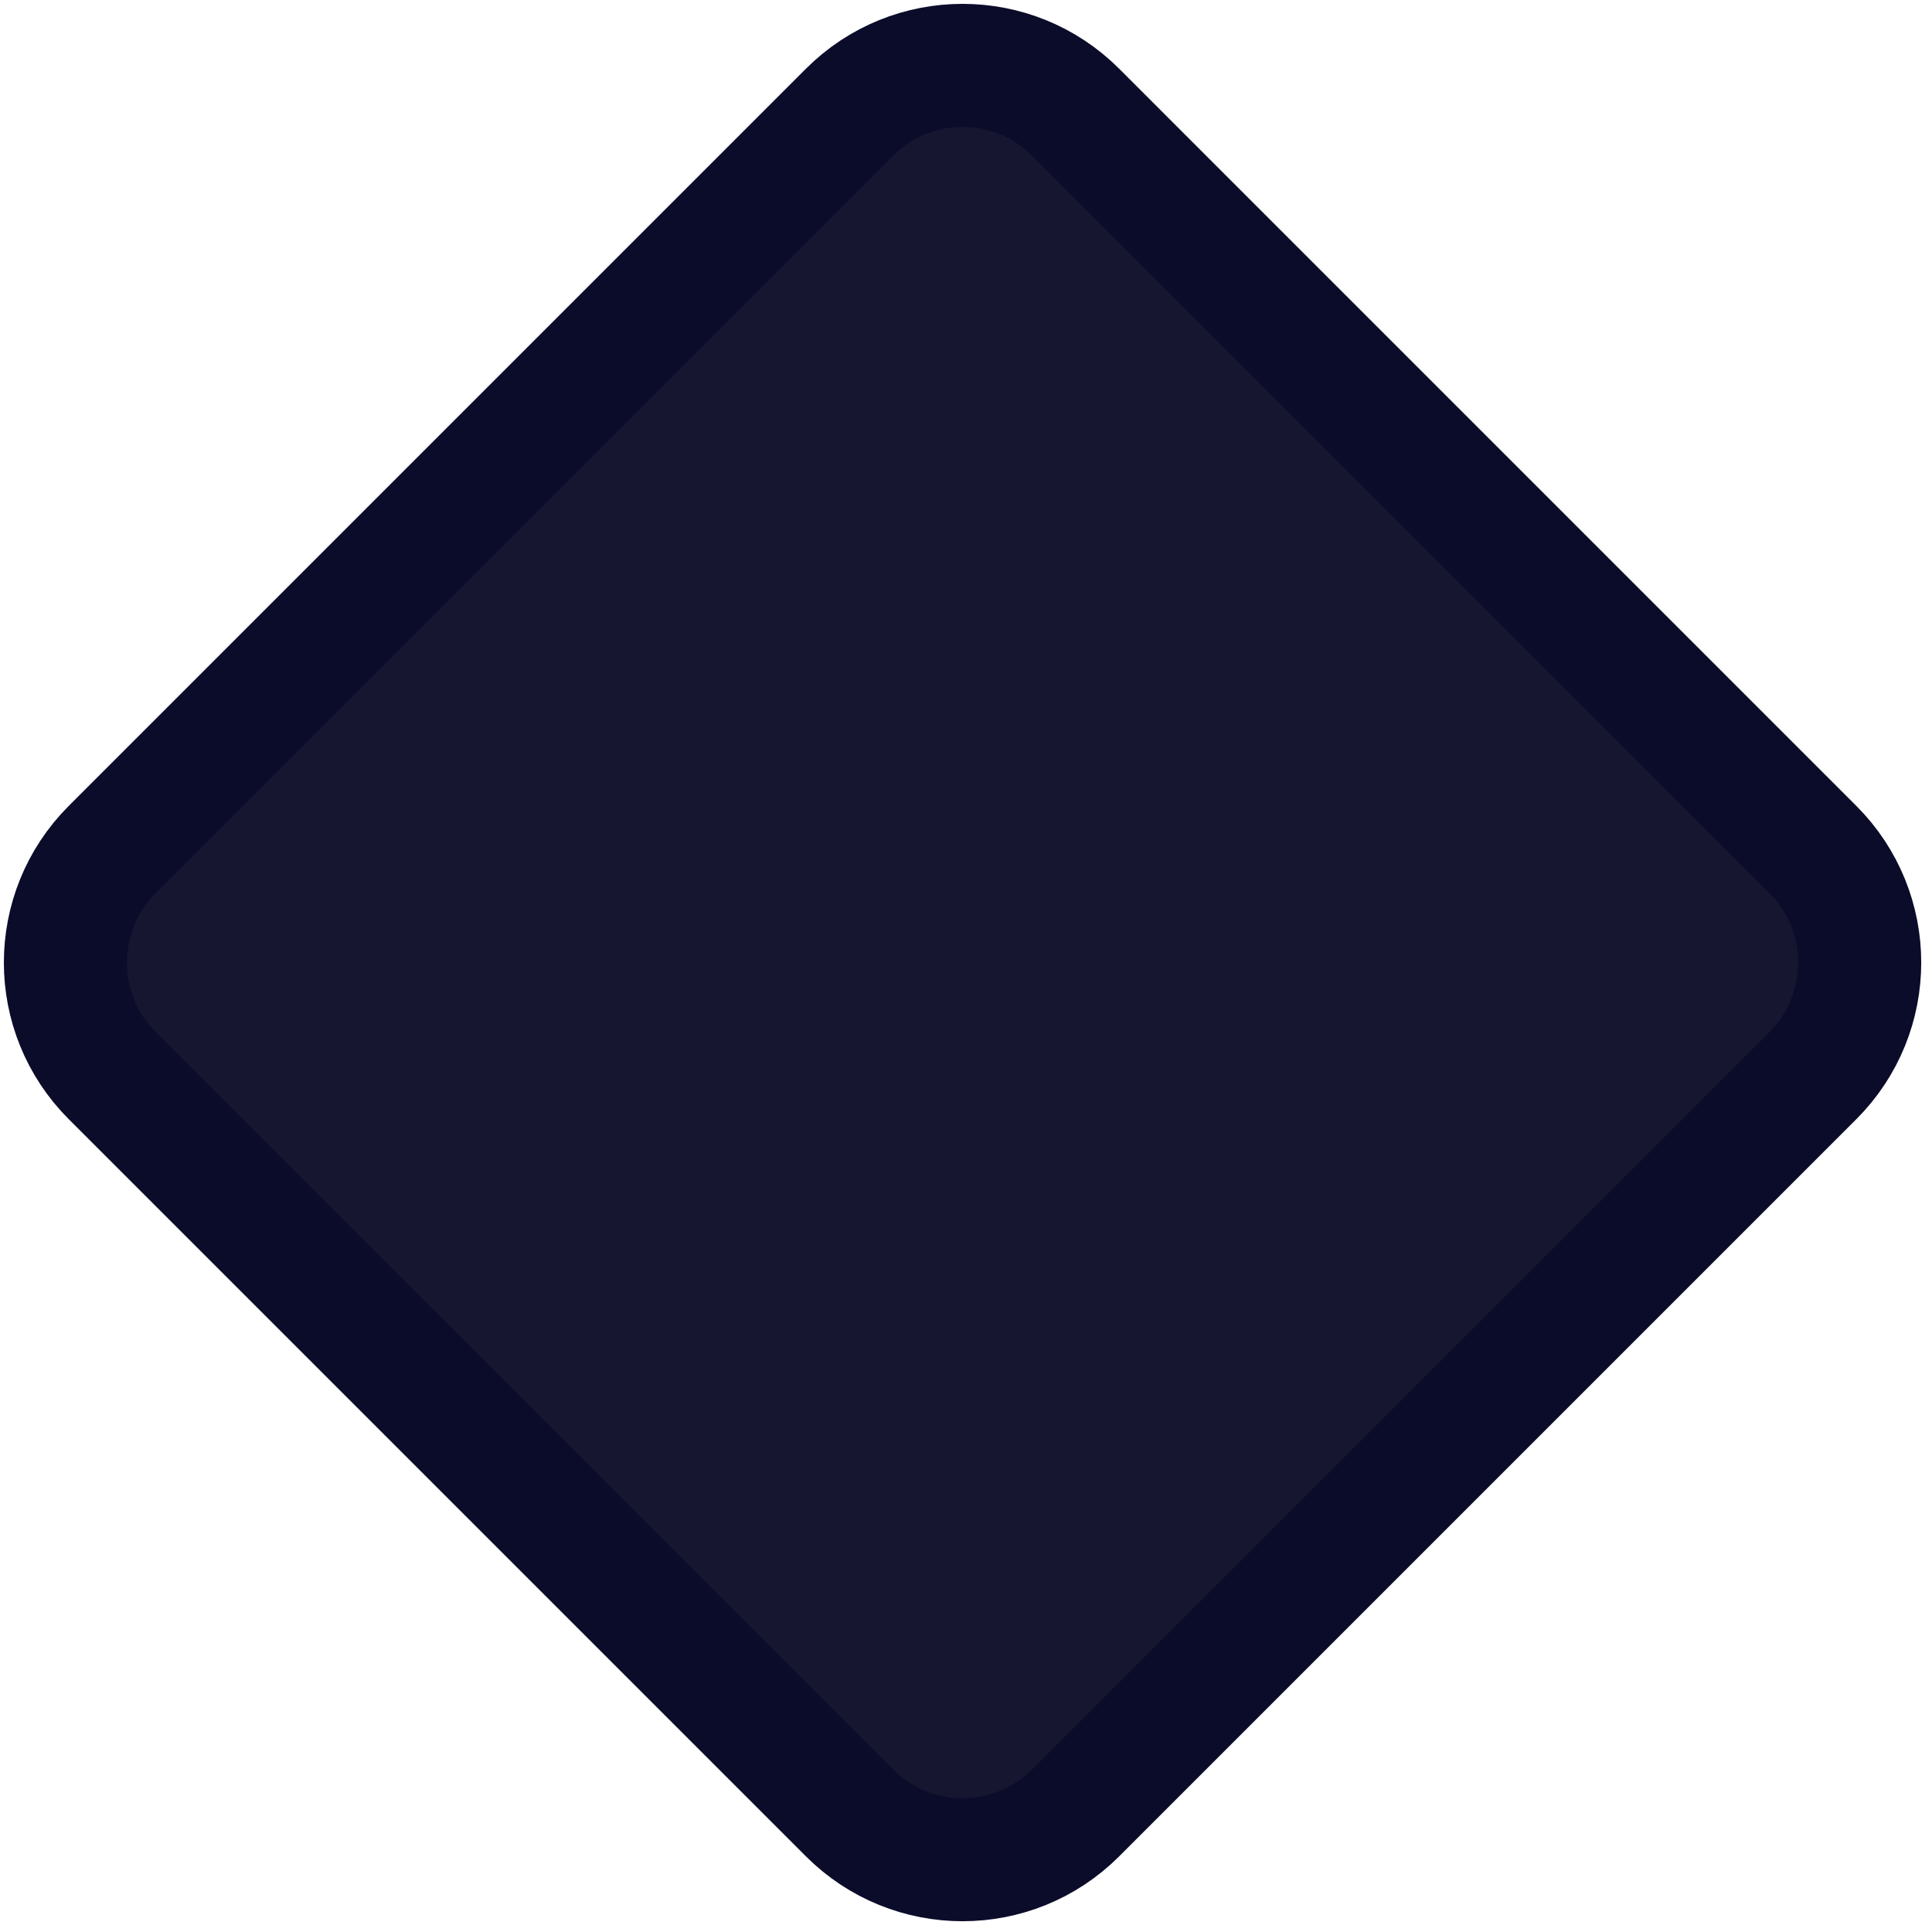 <?xml version="1.0" encoding="UTF-8" standalone="no"?><svg width='157' height='157' viewBox='0 0 157 157' fill='none' xmlns='http://www.w3.org/2000/svg'>
<path d='M87.412 147.317L147.317 87.412C152.394 82.335 152.394 74.104 147.317 69.027L87.412 9.121C82.335 4.044 74.104 4.044 69.027 9.121L9.121 69.027C4.045 74.104 4.045 82.335 9.121 87.412L69.027 147.317C74.104 152.394 82.335 152.394 87.412 147.317Z' fill='#161631' stroke='#0B0C2A' stroke-width='10'/>
</svg>

